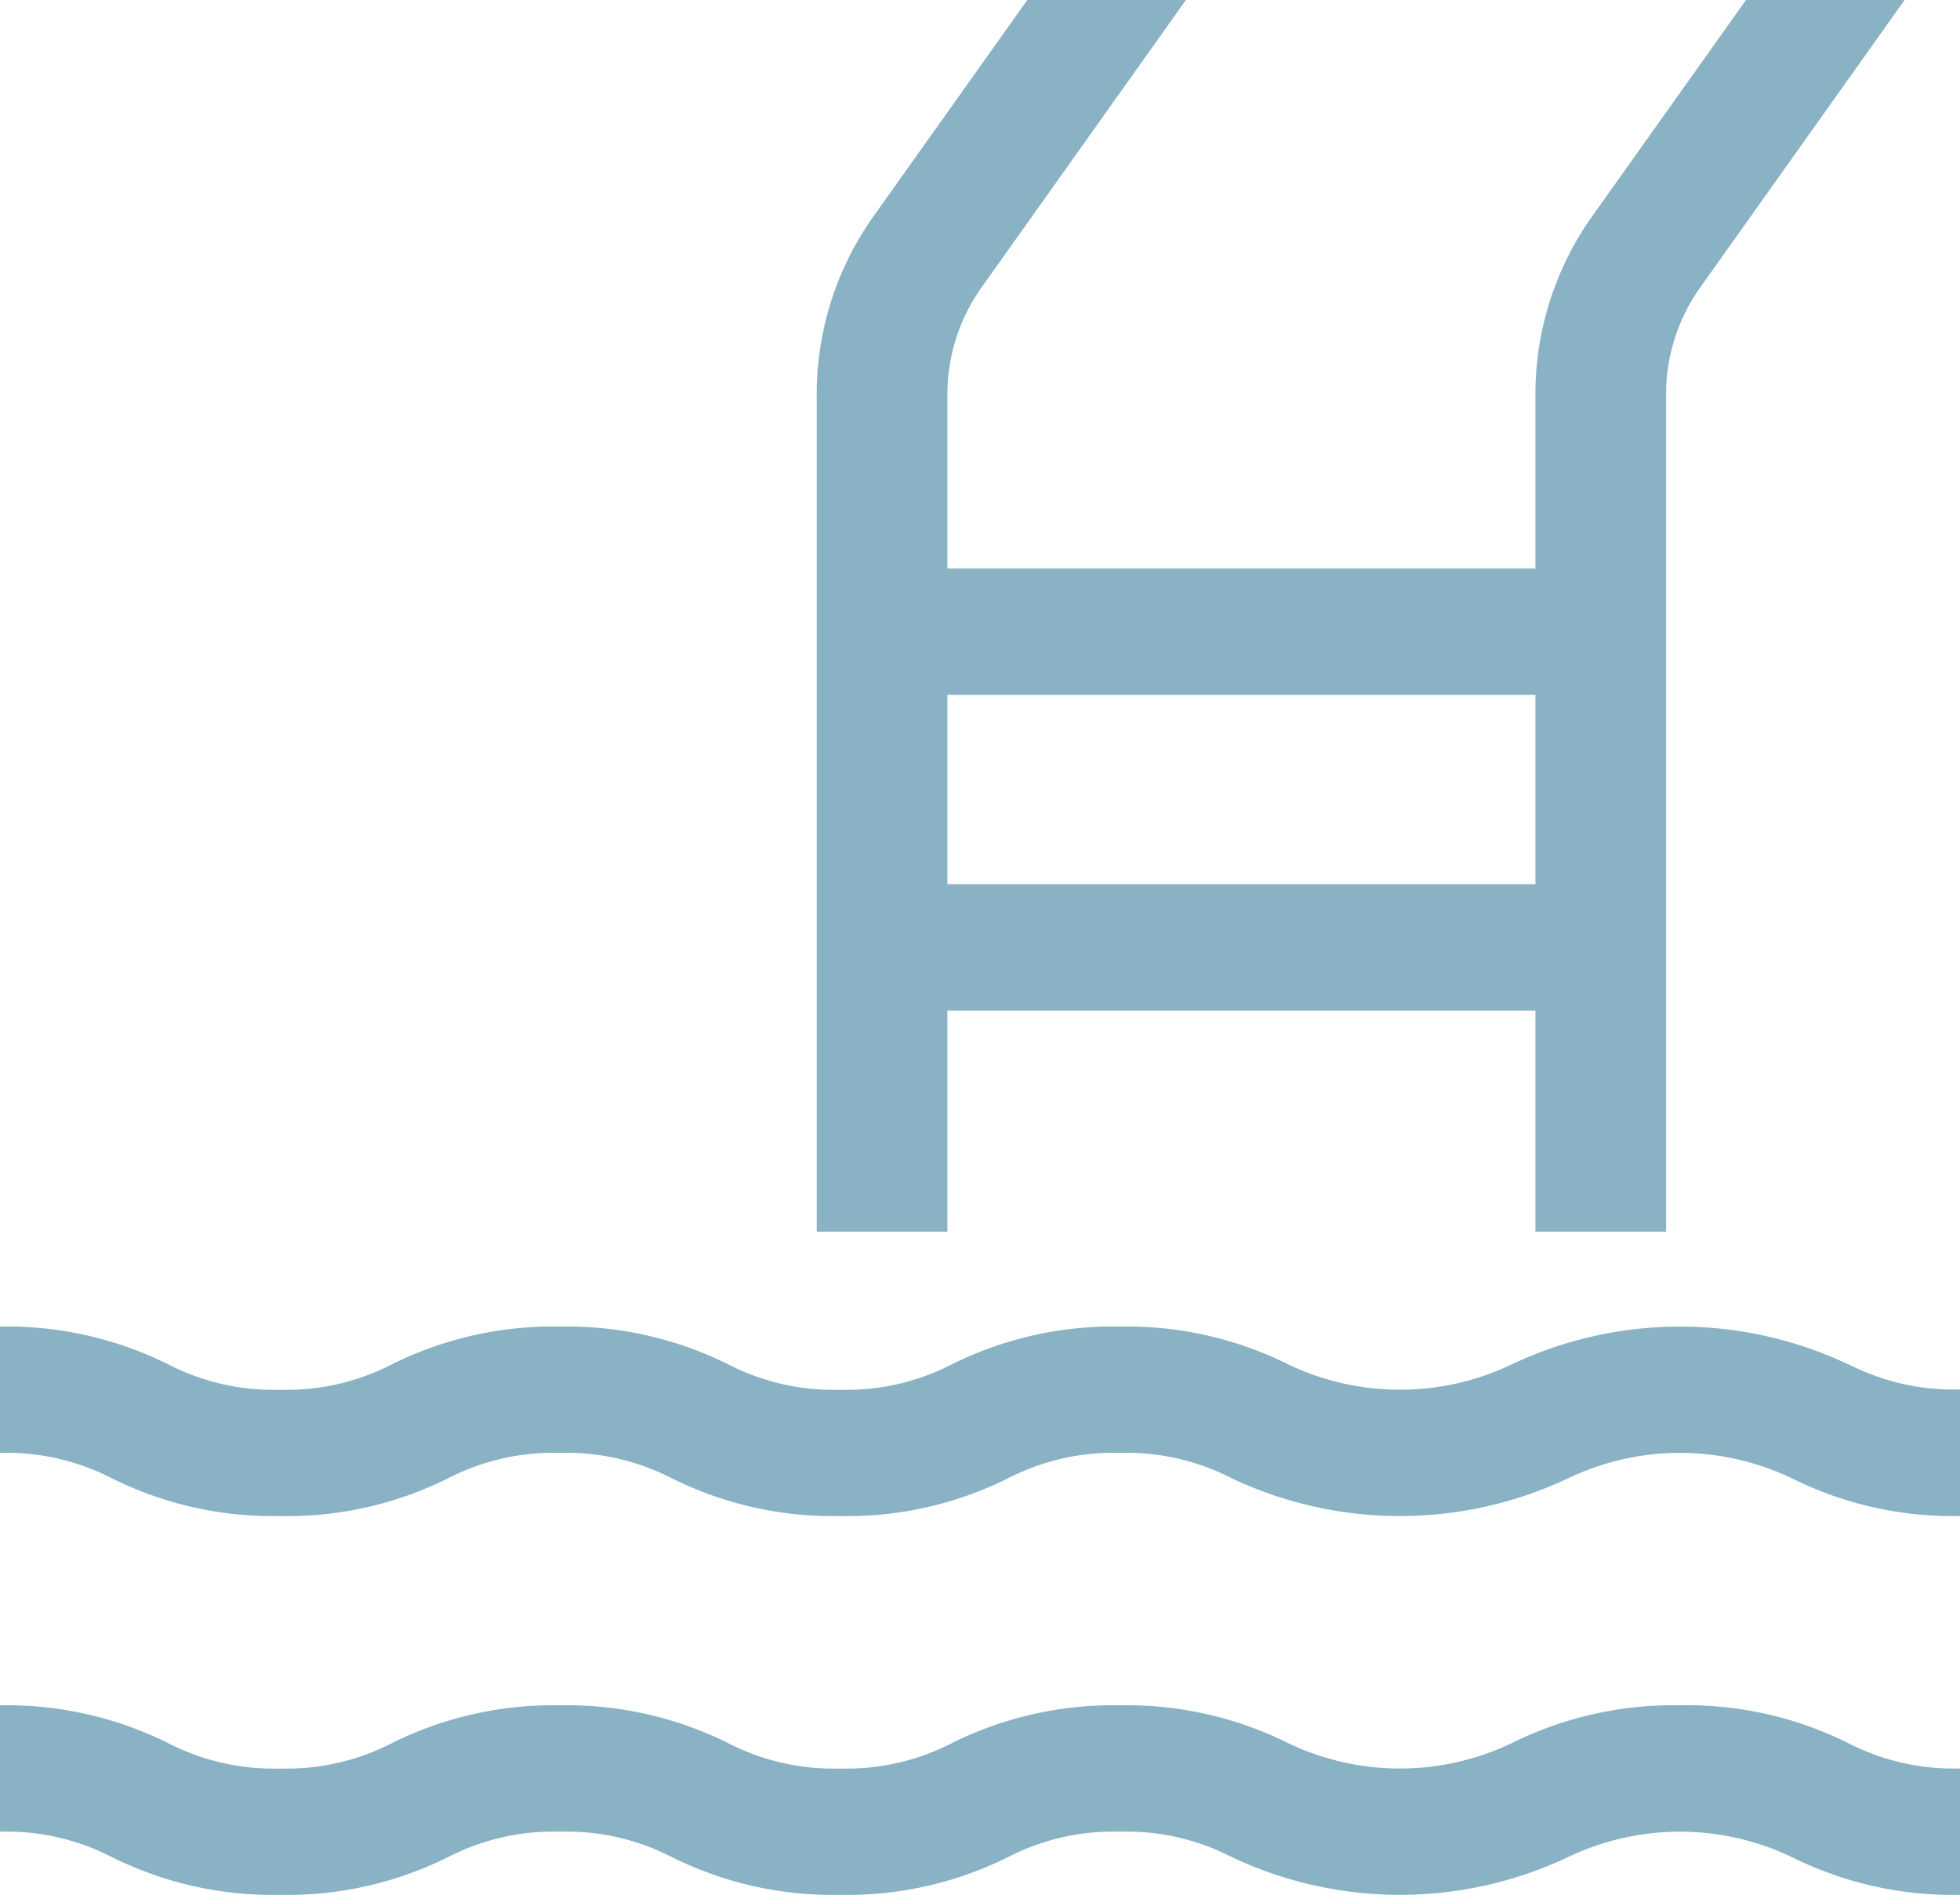 <svg id="pool" xmlns="http://www.w3.org/2000/svg" width="33.749" height="32.625" viewBox="0 0 33.749 32.625">
  <path id="Path_48" data-name="Path 48" d="M32.94,25.4a6.777,6.777,0,0,0-5.774,0,4.459,4.459,0,0,1-3.87,0,6.217,6.217,0,0,0-2.886-.646,6.213,6.213,0,0,0-2.886.646,3.96,3.96,0,0,1-1.935.442,3.96,3.96,0,0,1-1.935-.442,6.217,6.217,0,0,0-2.886-.646,6.213,6.213,0,0,0-2.886.646,3.96,3.96,0,0,1-1.935.442A3.96,3.96,0,0,1,4.012,25.4a6.222,6.222,0,0,0-2.887-.646v2.175a3.96,3.96,0,0,1,1.935.442,6.217,6.217,0,0,0,2.886.646,6.213,6.213,0,0,0,2.886-.646,3.96,3.96,0,0,1,1.935-.442,3.96,3.96,0,0,1,1.935.442,6.217,6.217,0,0,0,2.886.646,6.213,6.213,0,0,0,2.886-.646,3.96,3.96,0,0,1,1.935-.442,3.96,3.96,0,0,1,1.935.442,6.774,6.774,0,0,0,5.773,0,4.459,4.459,0,0,1,3.87,0,6.222,6.222,0,0,0,2.887.646V25.837a3.96,3.96,0,0,1-1.935-.442Z" transform="translate(-1.125 -1.913)" fill="#89b2c4"/>
  <path id="Path_49" data-name="Path 49" d="M30.053,31.5a6.222,6.222,0,0,0-2.887.646,4.459,4.459,0,0,1-3.87,0A6.217,6.217,0,0,0,20.41,31.5a6.213,6.213,0,0,0-2.886.646,3.96,3.96,0,0,1-1.935.442,3.96,3.96,0,0,1-1.935-.442,6.217,6.217,0,0,0-2.886-.646,6.213,6.213,0,0,0-2.886.646,3.96,3.96,0,0,1-1.935.442,3.96,3.96,0,0,1-1.935-.442A6.222,6.222,0,0,0,1.125,31.5v2.175a3.96,3.96,0,0,1,1.935.442,6.217,6.217,0,0,0,2.886.646,6.213,6.213,0,0,0,2.886-.646,3.96,3.96,0,0,1,1.935-.442,3.96,3.96,0,0,1,1.935.442,6.217,6.217,0,0,0,2.886.646,6.213,6.213,0,0,0,2.886-.646,3.96,3.96,0,0,1,1.935-.442,3.96,3.96,0,0,1,1.935.442,6.774,6.774,0,0,0,5.773,0,4.459,4.459,0,0,1,3.87,0,6.222,6.222,0,0,0,2.887.646V32.587a3.96,3.96,0,0,1-1.935-.442,6.222,6.222,0,0,0-2.887-.646Z" transform="translate(-1.125 -2.137)" fill="#89b2c4"/>
  <path id="Path_50" data-name="Path 50" d="M17.438,18.525H27.563v3.807h2.25V7.914a3.174,3.174,0,0,1,.594-1.848L33.92,1.125H31.189L28.552,4.833a5.29,5.29,0,0,0-.989,3.081v3H17.438v-3a3.174,3.174,0,0,1,.594-1.848l3.513-4.941H18.814L16.177,4.833a5.29,5.29,0,0,0-.989,3.081V22.332h2.25Zm0-5.437H27.563V16.35H17.438Z" transform="translate(-1.125 -1.125)" fill="#89b2c4"/>
</svg>
